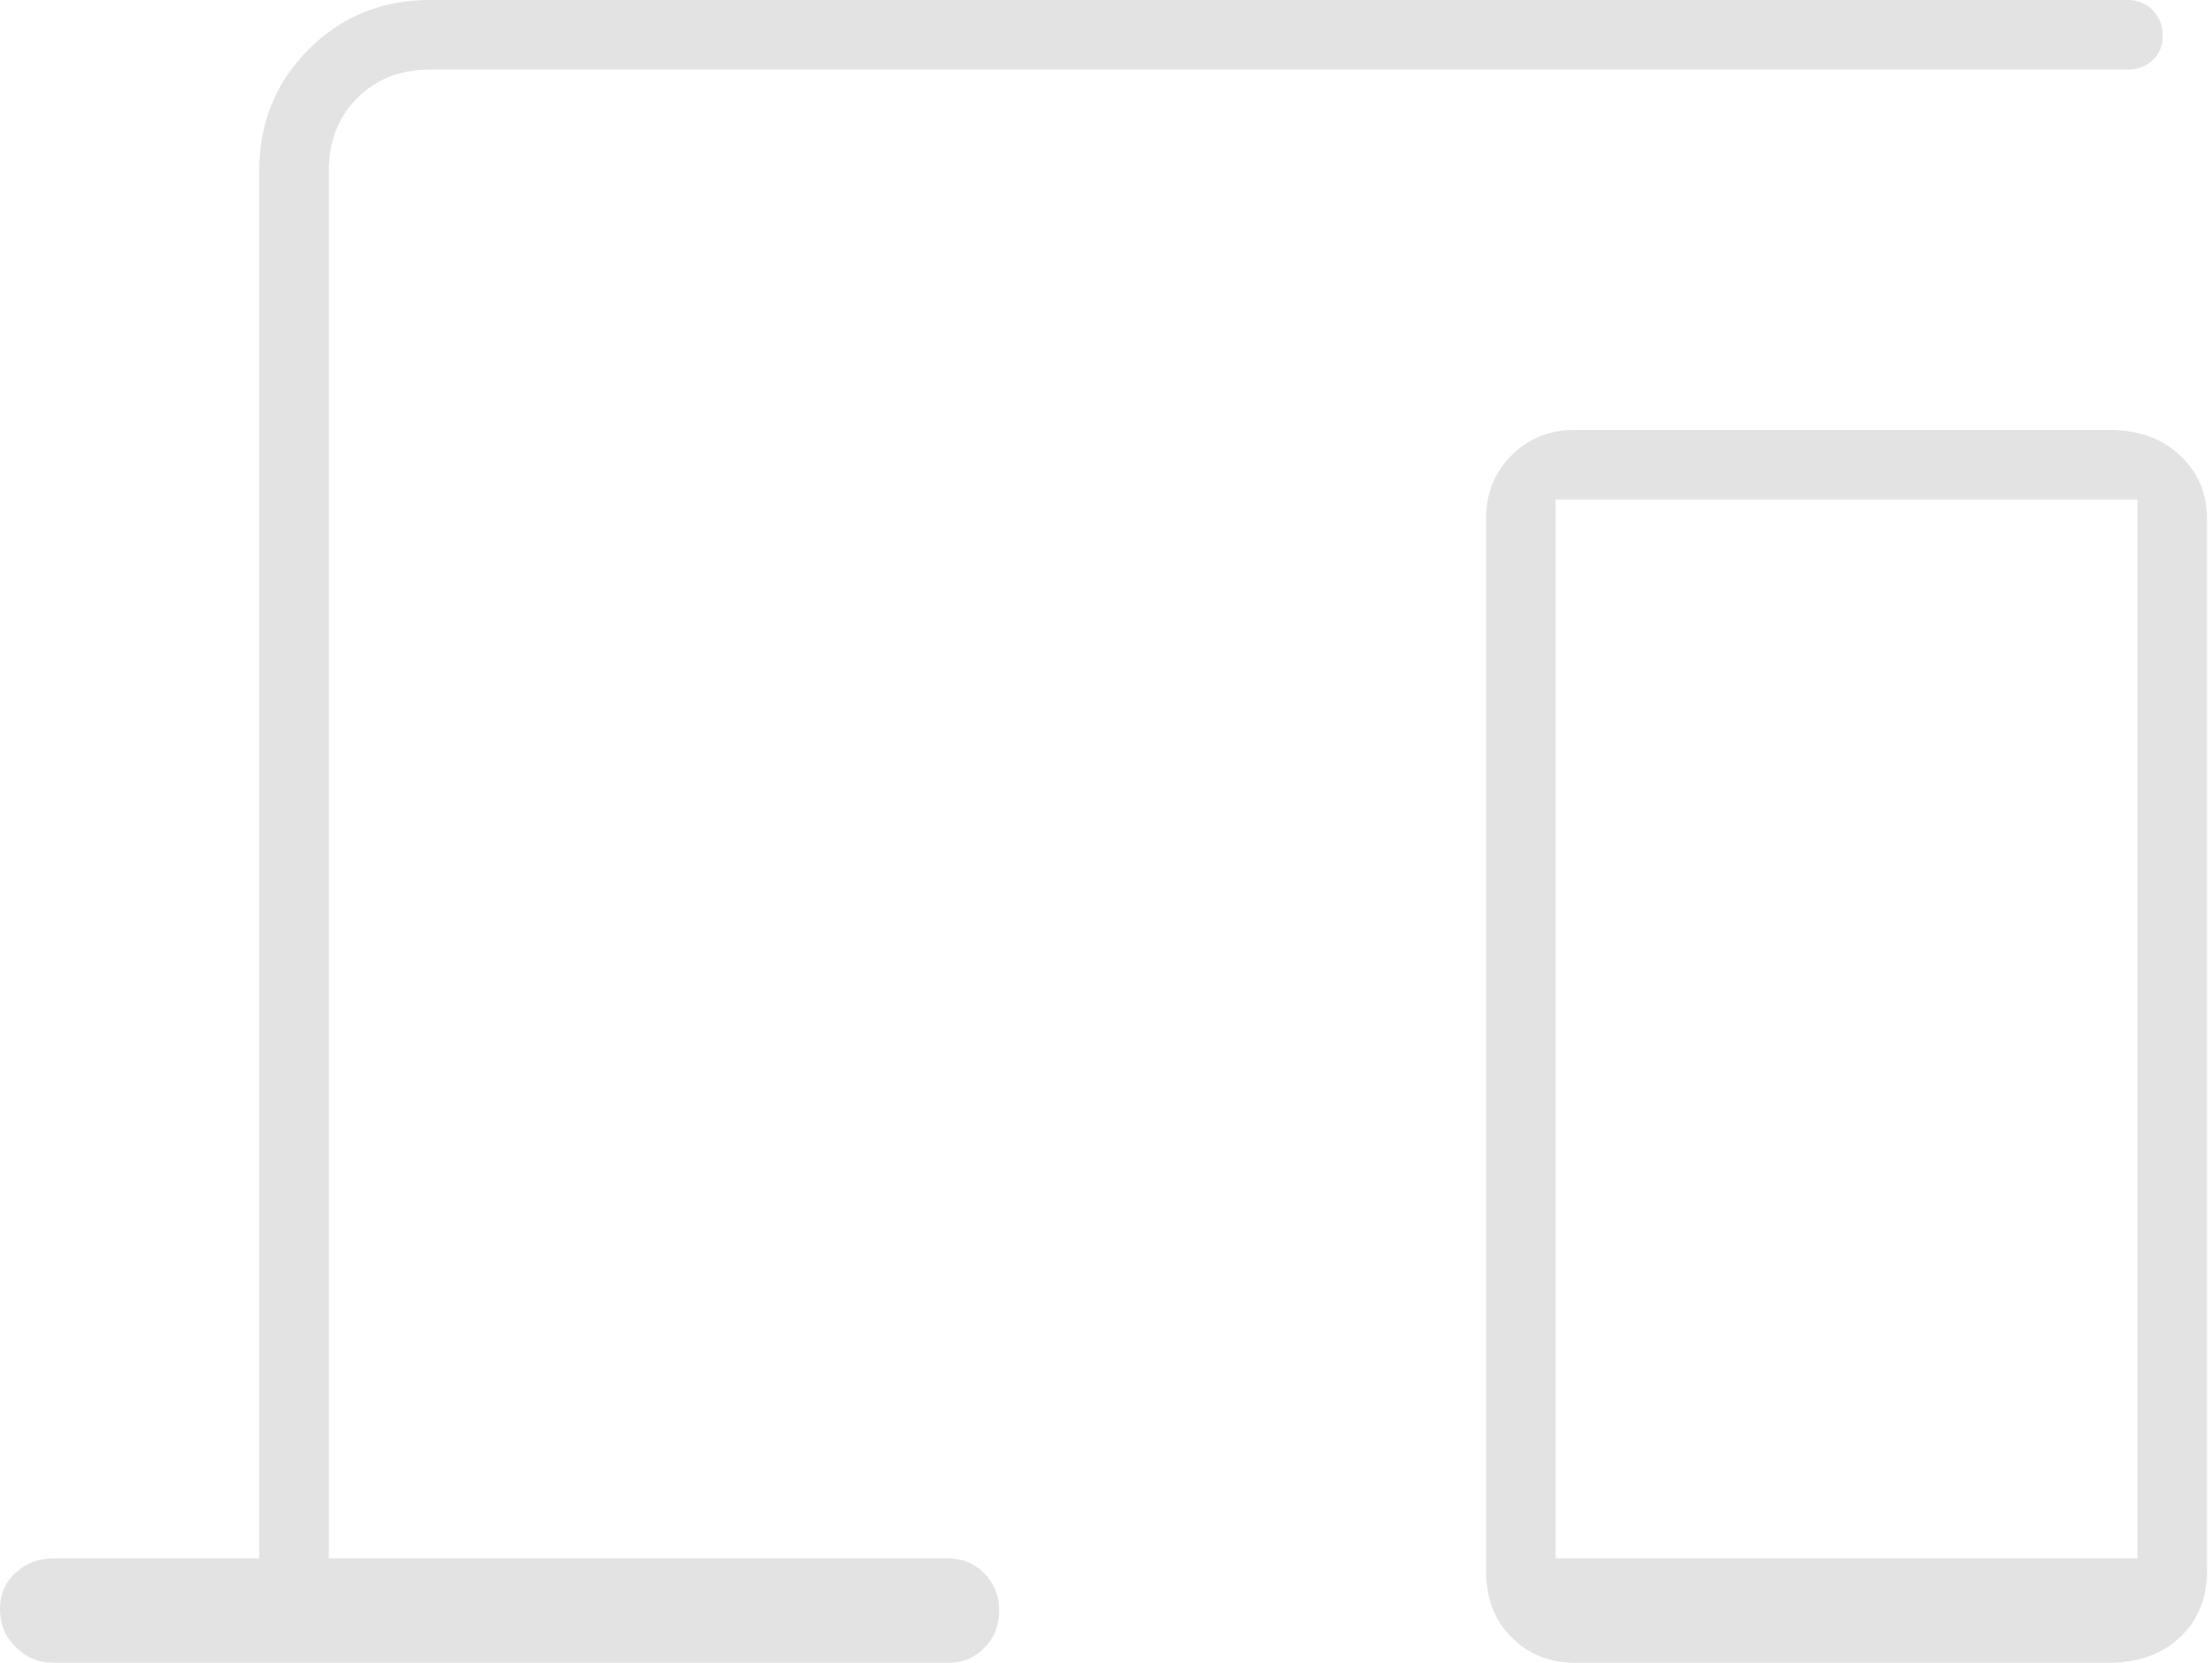 <svg width="133" height="100" viewBox="0 0 133 100" fill="none" xmlns="http://www.w3.org/2000/svg">
<path d="M15.589 93.726V10.266C15.589 7.38 16.579 4.947 18.558 2.968C20.536 0.989 22.969 0 25.855 0H127.947C128.539 0 129.036 0.205 129.437 0.614C129.838 1.023 130.038 1.53 130.038 2.135C130.038 2.739 129.838 3.232 129.437 3.612C129.036 3.992 128.539 4.183 127.947 4.183H25.855C24.081 4.183 22.624 4.753 21.483 5.894C20.342 7.034 19.772 8.492 19.772 10.266V93.726H57.034C57.879 93.726 58.597 94.028 59.189 94.633C59.78 95.237 60.076 95.972 60.076 96.835C60.076 97.751 59.78 98.508 59.189 99.105C58.597 99.702 57.879 100 57.034 100H3.232C2.334 100 1.571 99.687 0.943 99.061C0.314 98.434 0 97.674 0 96.779C0 95.885 0.314 95.152 0.943 94.582C1.571 94.011 2.334 93.726 3.232 93.726H15.589ZM94.677 100C93.169 100 91.904 99.49 90.884 98.47C89.864 97.449 89.354 96.122 89.354 94.487V31.179C89.354 29.671 89.864 28.406 90.884 27.386C91.904 26.366 93.169 25.855 94.677 25.855H126.806C128.568 25.855 129.99 26.366 131.074 27.386C132.158 28.406 132.7 29.671 132.7 31.179V94.487C132.7 96.122 132.158 97.449 131.074 98.47C129.99 99.49 128.568 100 126.806 100H94.677ZM93.536 93.726H128.517V30.038H93.536V93.726Z" fill="#D9D9D9" fill-opacity="0.75"/>
</svg>
